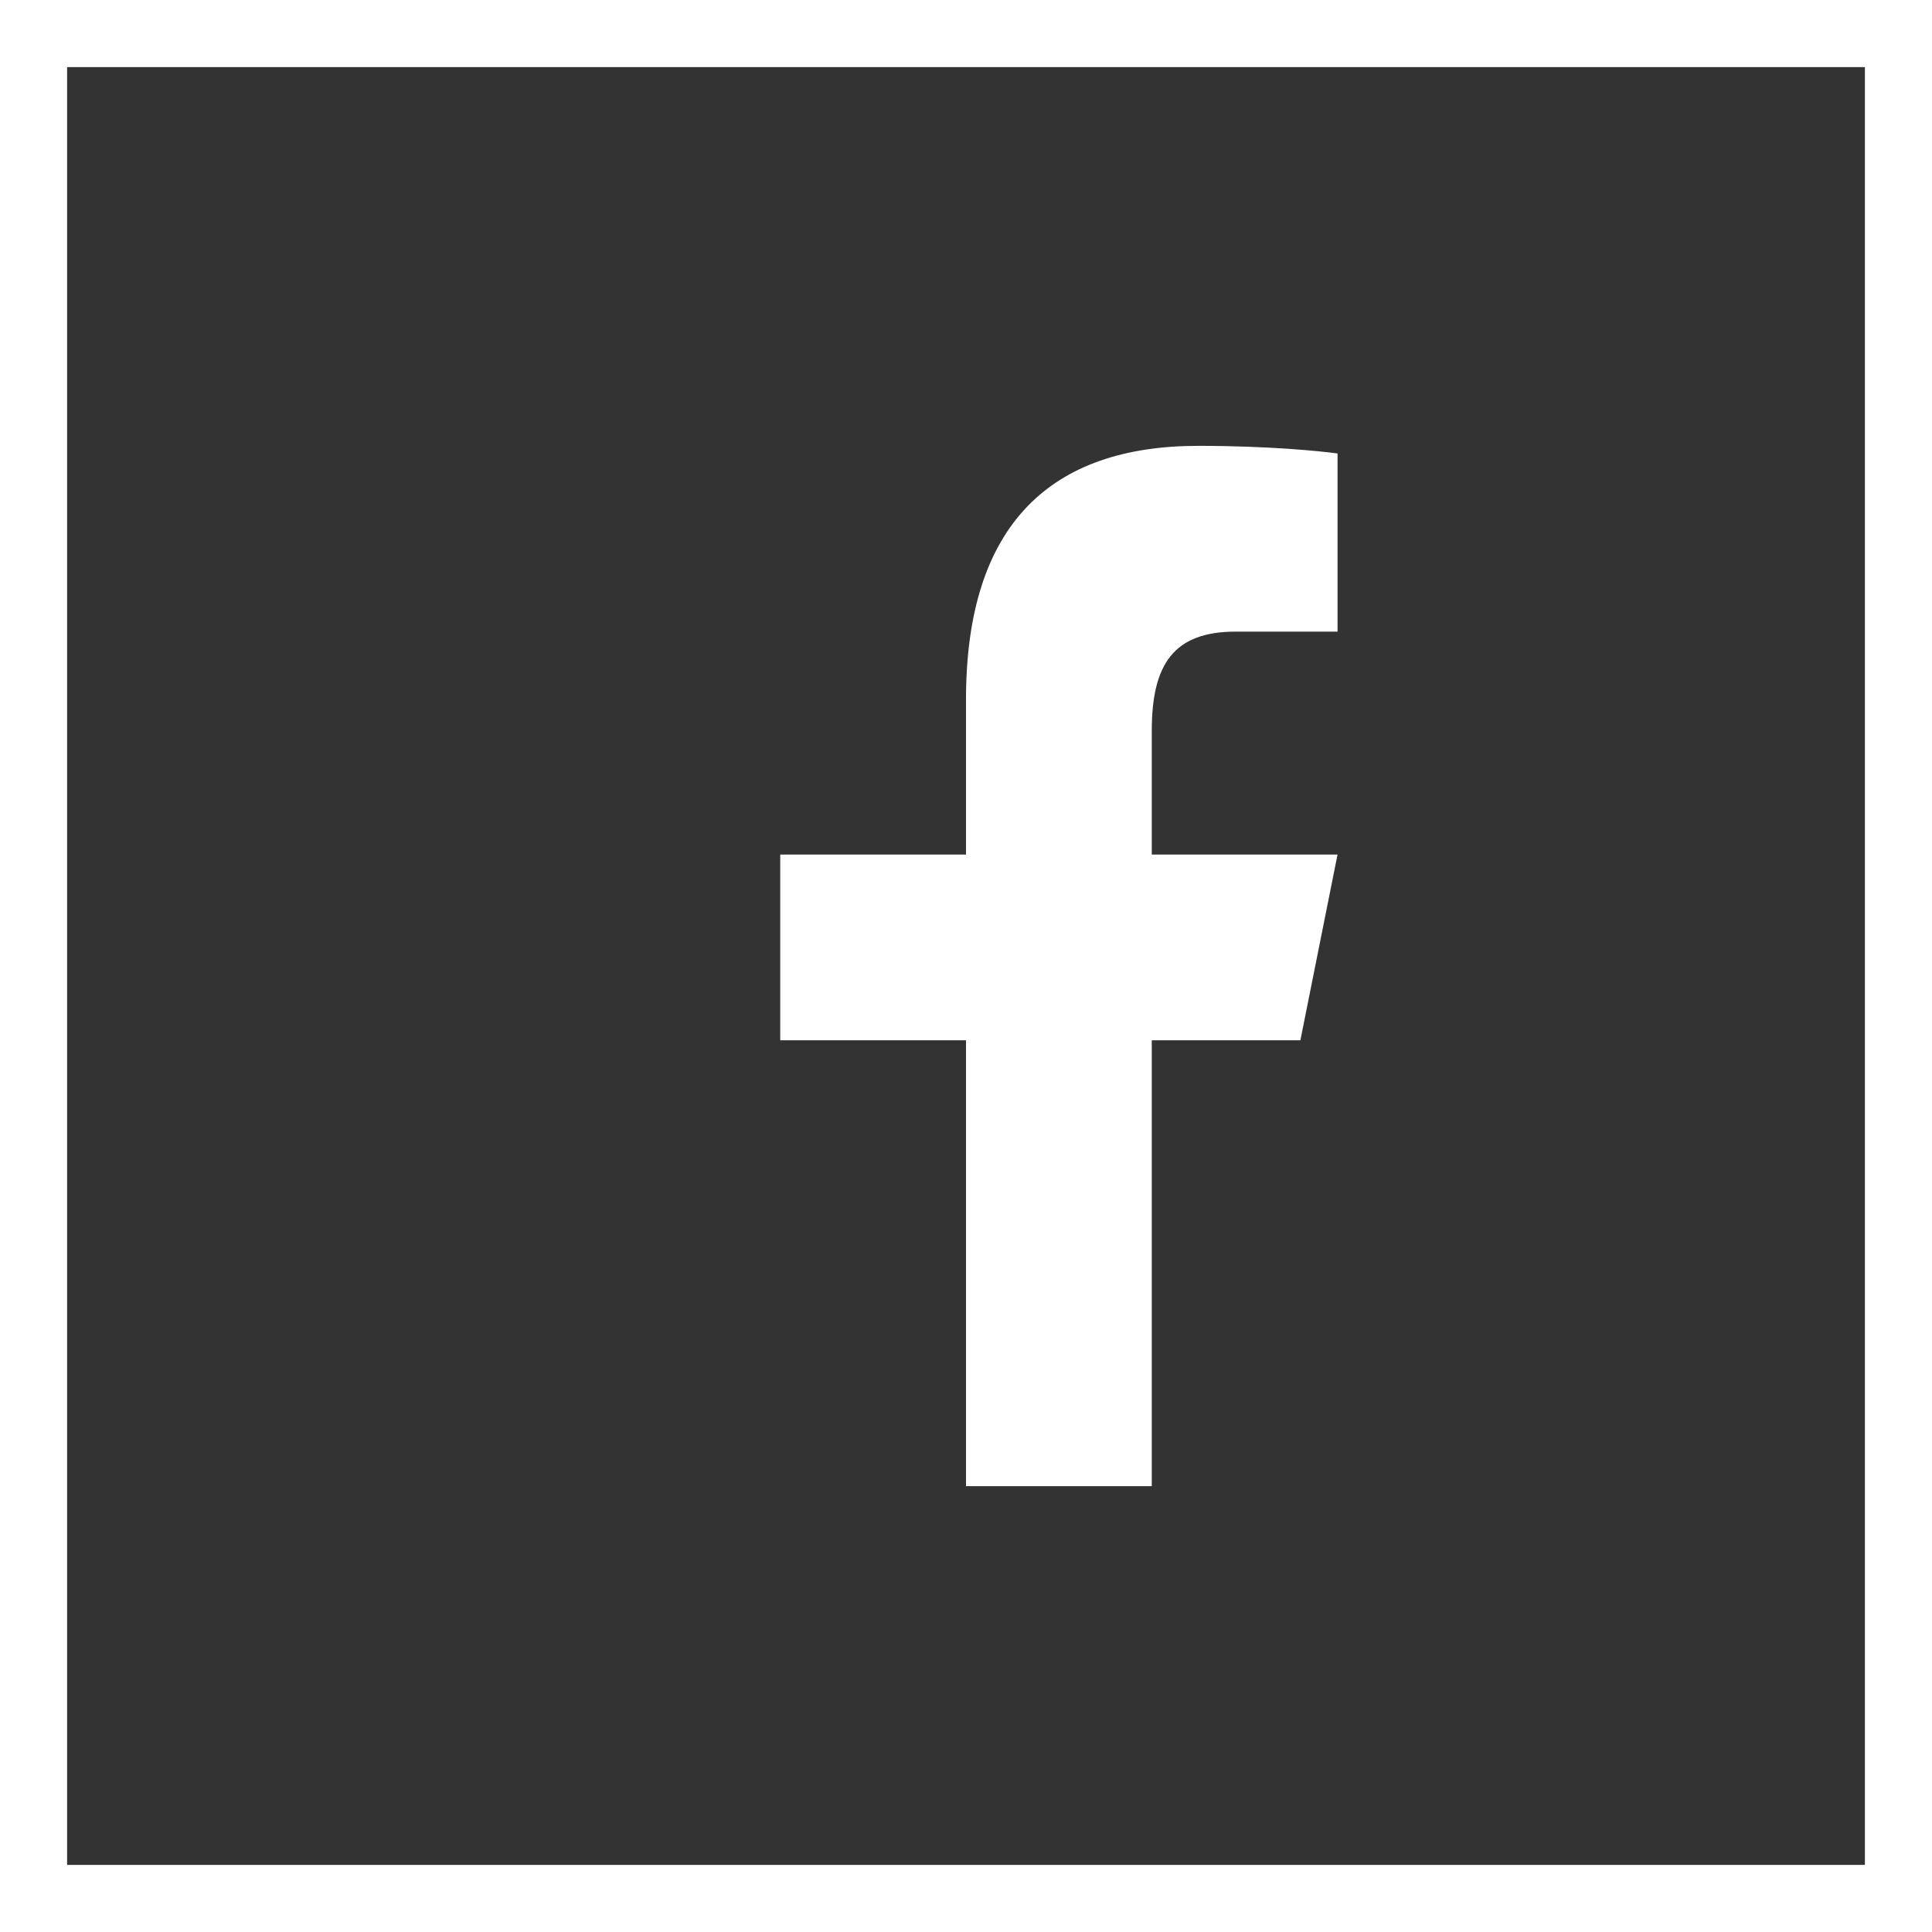 <svg width="52" height="52" viewBox="0 0 52 52" fill="none" xmlns="http://www.w3.org/2000/svg">
<rect x="0" y="0" width="52" height="52" fill="#333333" stroke="none"/>
<path d="M32.254 12C28.312 12 26 14.082 26 18.826V23H21V28H26V40H31V28H35L36 23H31V19.672C31 17.885 31.583 17 33.26 17H36V12.205C35.526 12.141 34.145 12 32.254 12Z" fill="white"/>
<rect x="0.903" y="0.903" width="50.194" height="50.194" stroke="white" stroke-width="1.806"/>
</svg>
